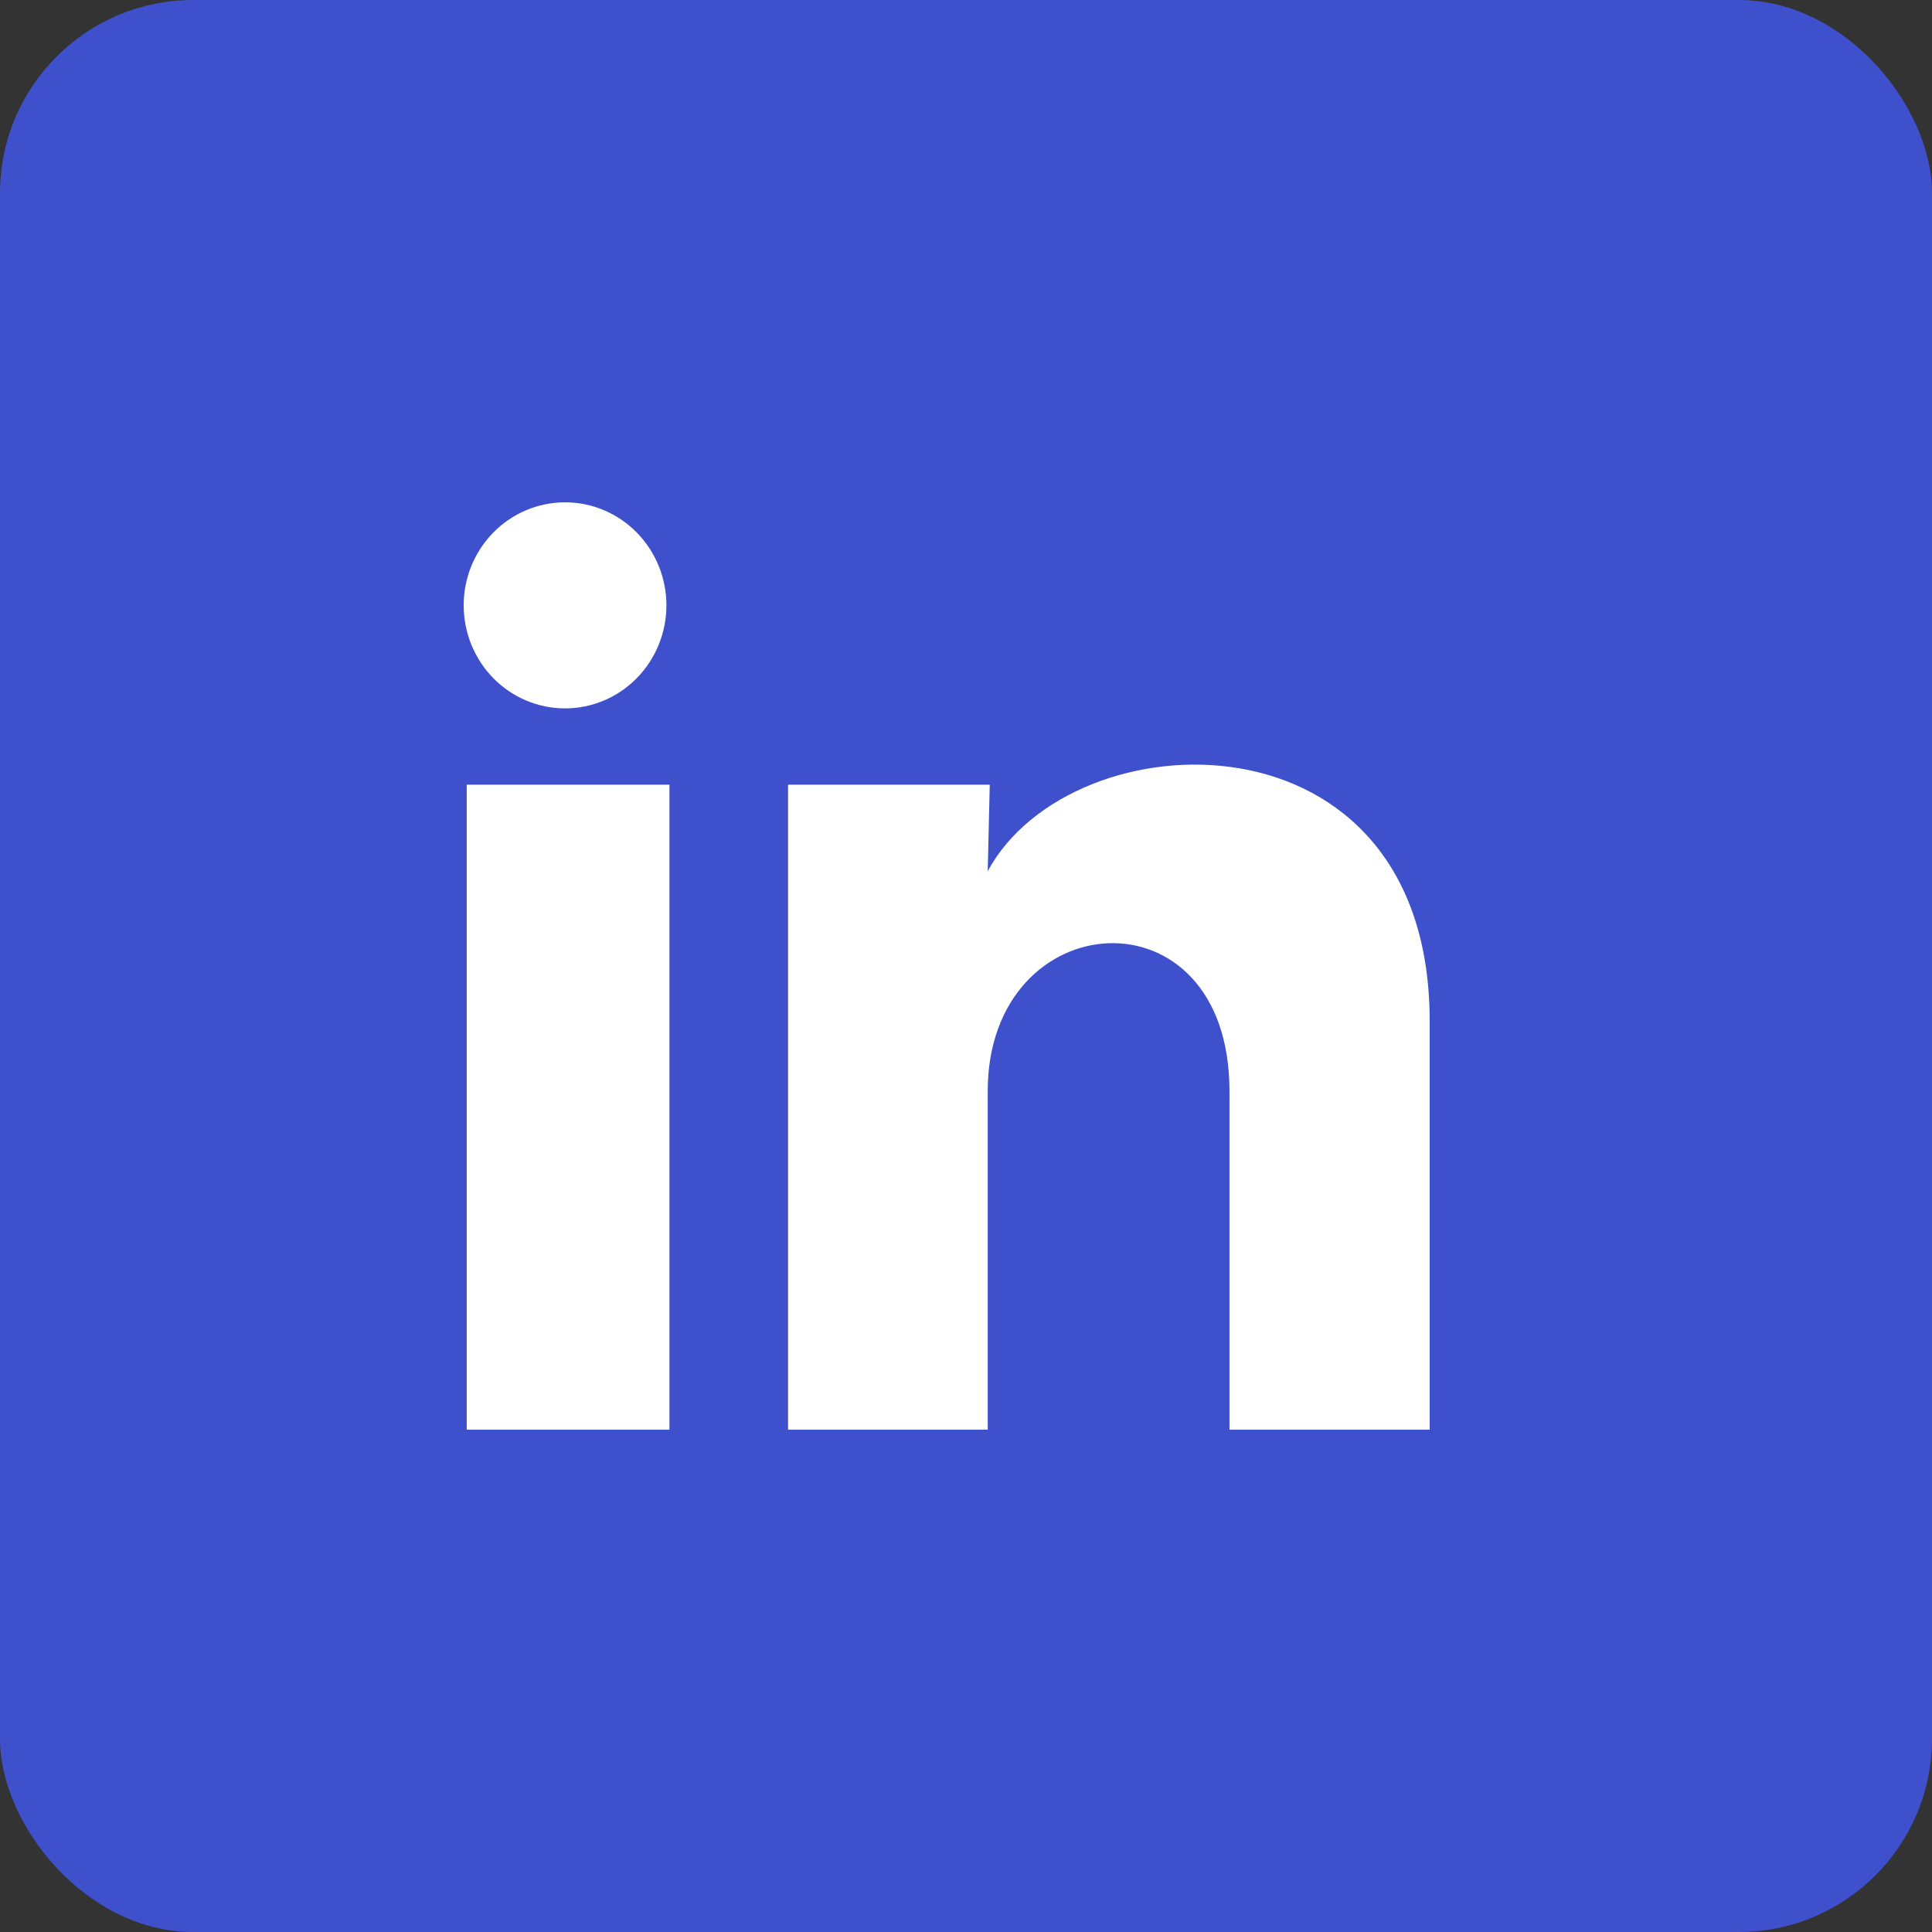 <svg width="50" height="50" viewBox="0 0 50 50" fill="none" xmlns="http://www.w3.org/2000/svg">
<rect x="0" y="0" width="50" height="50" fill="#333333" stroke="none"/>
<rect width="50" height="50" rx="5" fill="#3F50CD"/>
<path d="M17.247 15.668C17.246 16.375 16.97 17.053 16.477 17.553C15.985 18.053 15.318 18.333 14.622 18.333C13.926 18.333 13.259 18.051 12.767 17.551C12.276 17.051 12 16.372 12 15.665C12 14.958 12.277 14.28 12.769 13.78C13.261 13.28 13.929 13 14.625 13C15.32 13 15.988 13.282 16.479 13.782C16.971 14.282 17.247 14.961 17.247 15.668ZM17.325 20.308H12.079V37H17.325V20.308ZM25.615 20.308H20.395V37H25.562V28.241C25.562 23.361 31.819 22.907 31.819 28.241V37H37V26.427C37 18.201 27.74 18.508 25.562 22.547L25.615 20.308Z" fill="white"/>
</svg>
